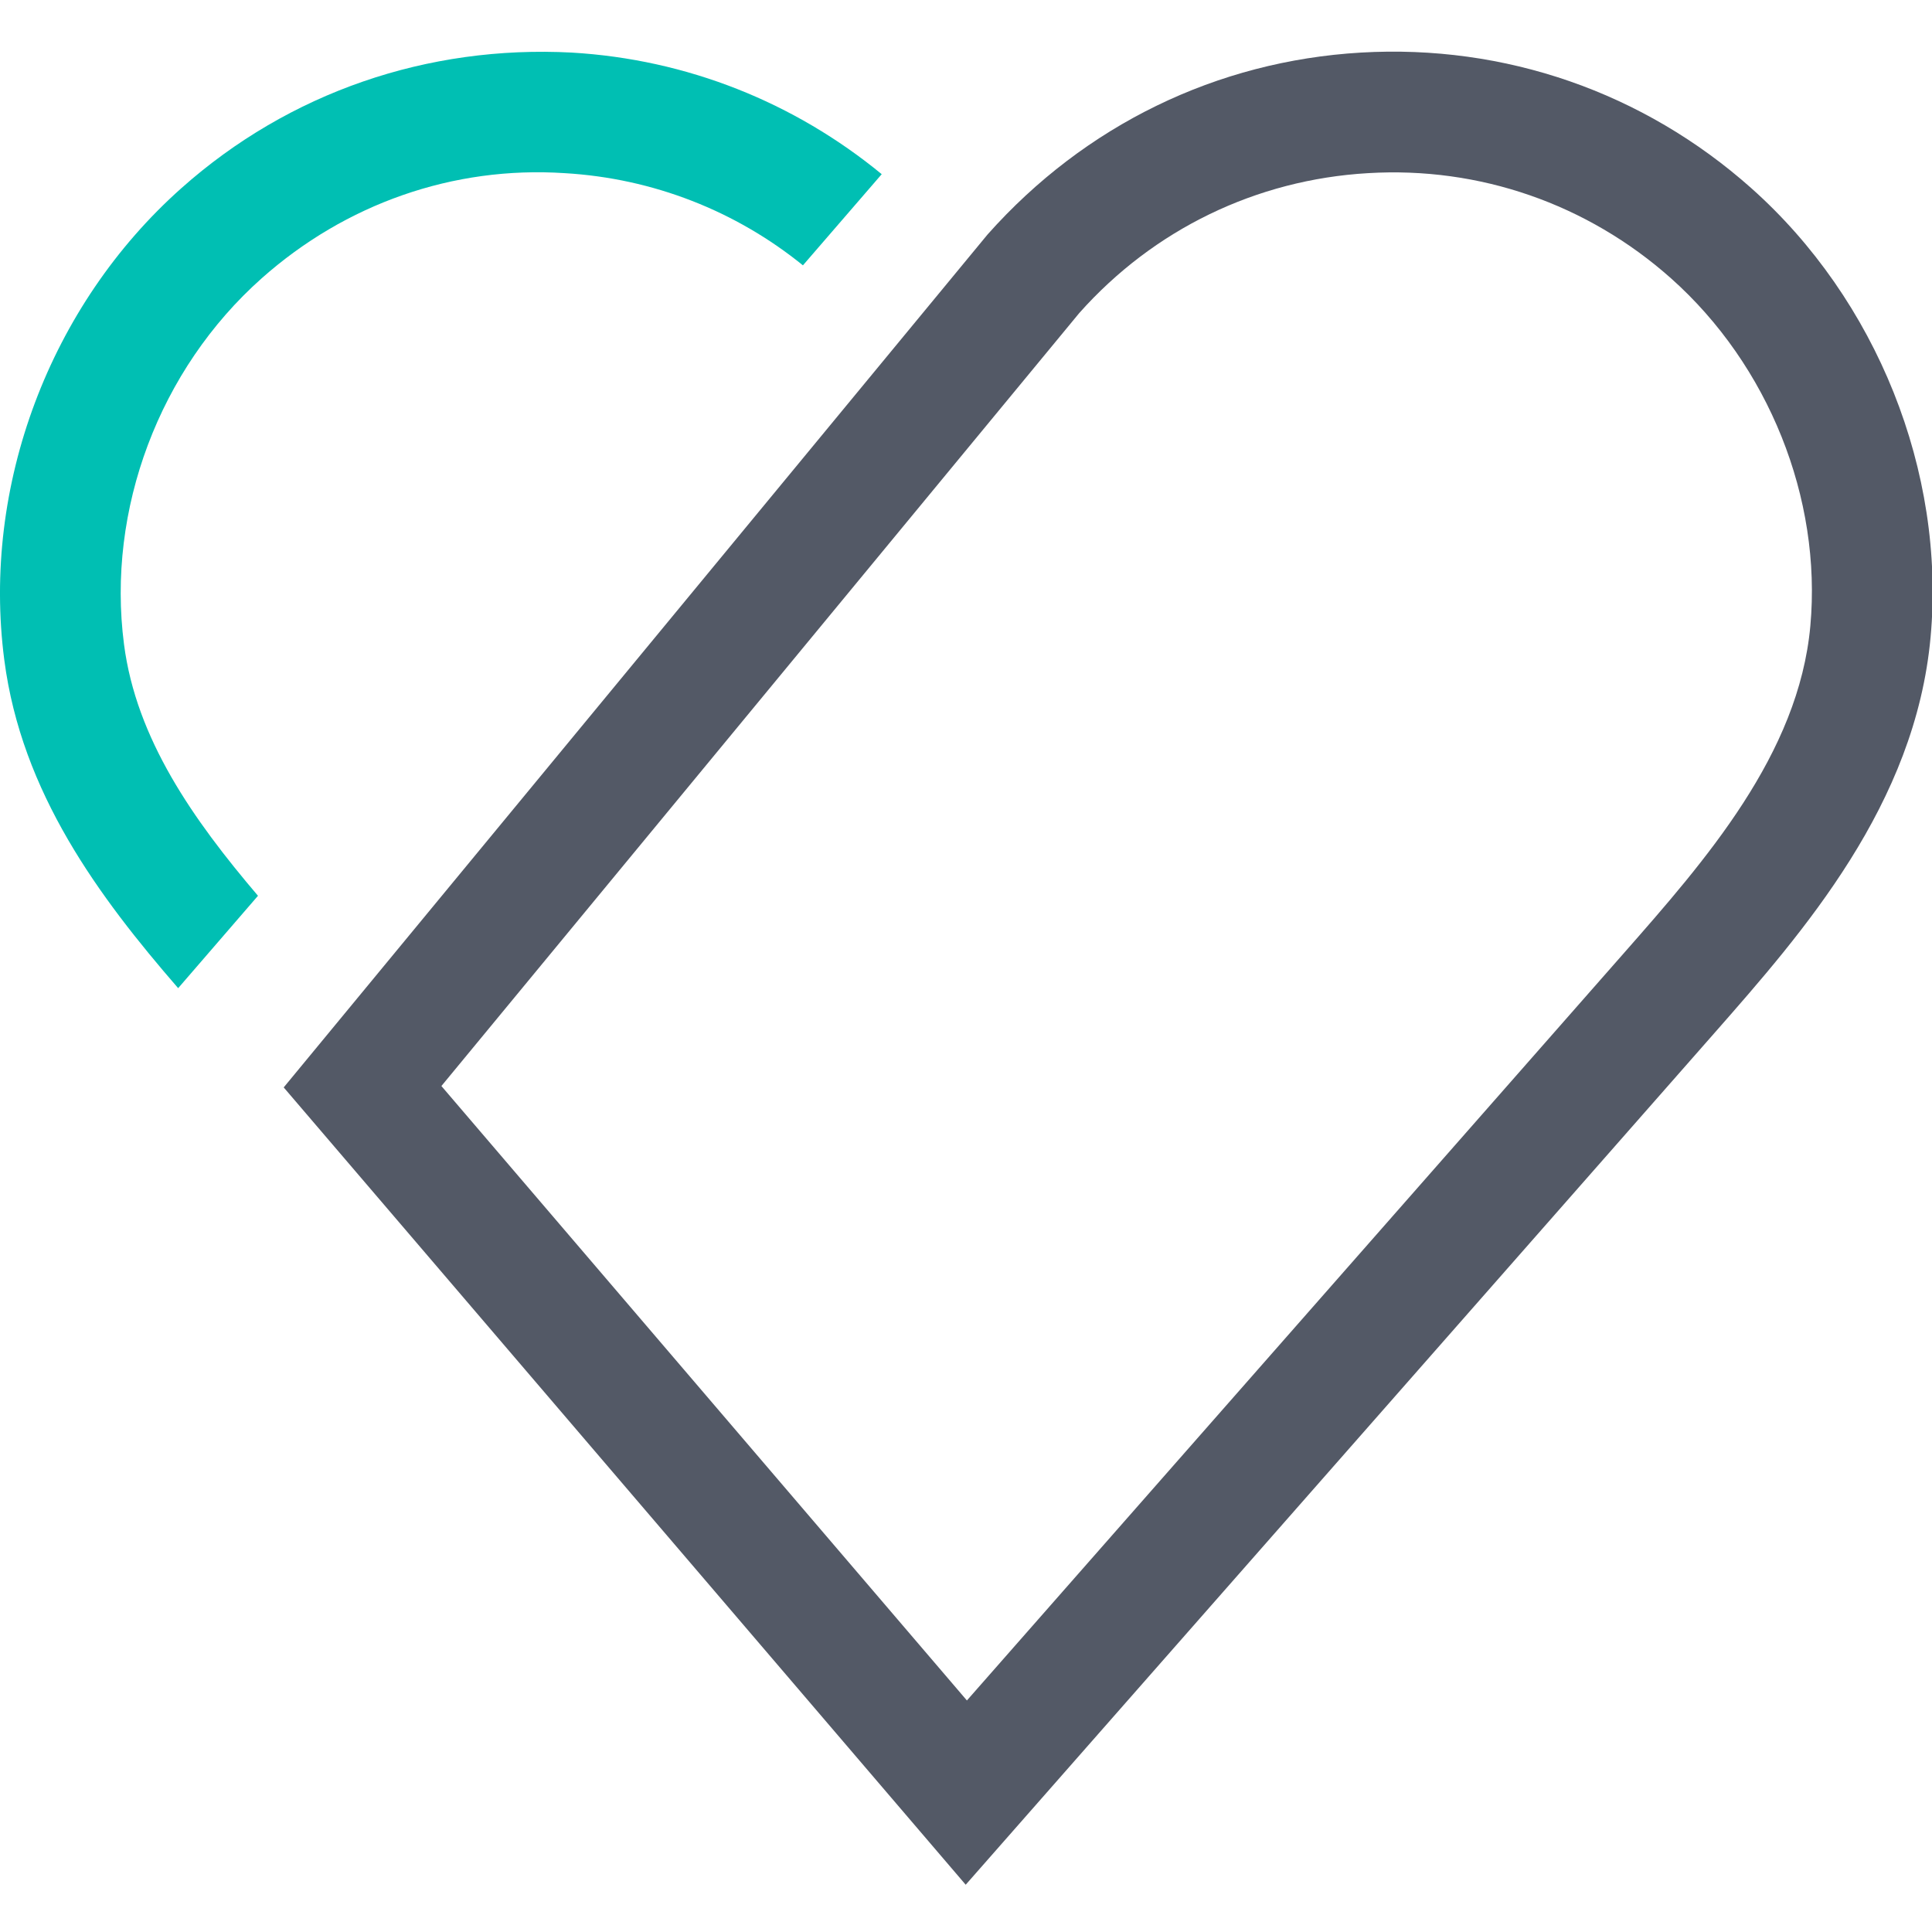 <?xml version="1.0" encoding="UTF-8"?>
<svg width="32px" height="32px" viewBox="0 0 32 32" version="1.1" xmlns="http://www.w3.org/2000/svg" xmlns:xlink="http://www.w3.org/1999/xlink">
    <!-- Generator: Sketch 55.1 (78136) - https://sketchapp.com -->
    <title>icon-heartbeat-32-color</title>
    <desc>Created with Sketch.</desc>
    <g id="icon-heartbeat-32-color" stroke="none" stroke-width="1" fill="none" fill-rule="evenodd">
        <path d="M4.273,14.837 C3.199,13.575 2.257,12.238 2.054,10.672 C1.764,8.441 2.638,6.117 4.335,4.609 C5.72,3.378 7.506,2.746 9.353,2.868 C10.822,2.954 12.191,3.497 13.299,4.395 L14.604,2.885 C13.154,1.694 11.378,0.983 9.47,0.871 C7.084,0.745 4.79,1.528 3.006,3.115 C0.821,5.057 -0.304,8.051 0.071,10.93 C0.357,13.13 1.638,14.853 2.951,16.367 L4.273,14.837 Z" id="Fill-1" fill="#00BFB3"></path>
        <path d="M7.311,17.988 L16.015,28.165 L26.884,15.801 C28.247,14.251 29.792,12.494 29.985,10.367 C30.177,8.253 29.292,6.046 27.675,4.608 C26.29,3.377 24.503,2.756 22.657,2.868 C20.806,2.976 19.108,3.8 17.876,5.185 L7.311,17.988 Z M15.995,31.217 L4.699,18.011 L16.357,3.884 C17.968,2.072 20.155,1.011 22.539,0.871 C24.925,0.731 27.219,1.527 29.004,3.114 C31.086,4.965 32.225,7.813 31.977,10.548 C31.725,13.325 29.873,15.43 28.386,17.122 L15.995,31.217 Z" id="Fill-3" fill="#535966"></path>
    </g>
</svg>